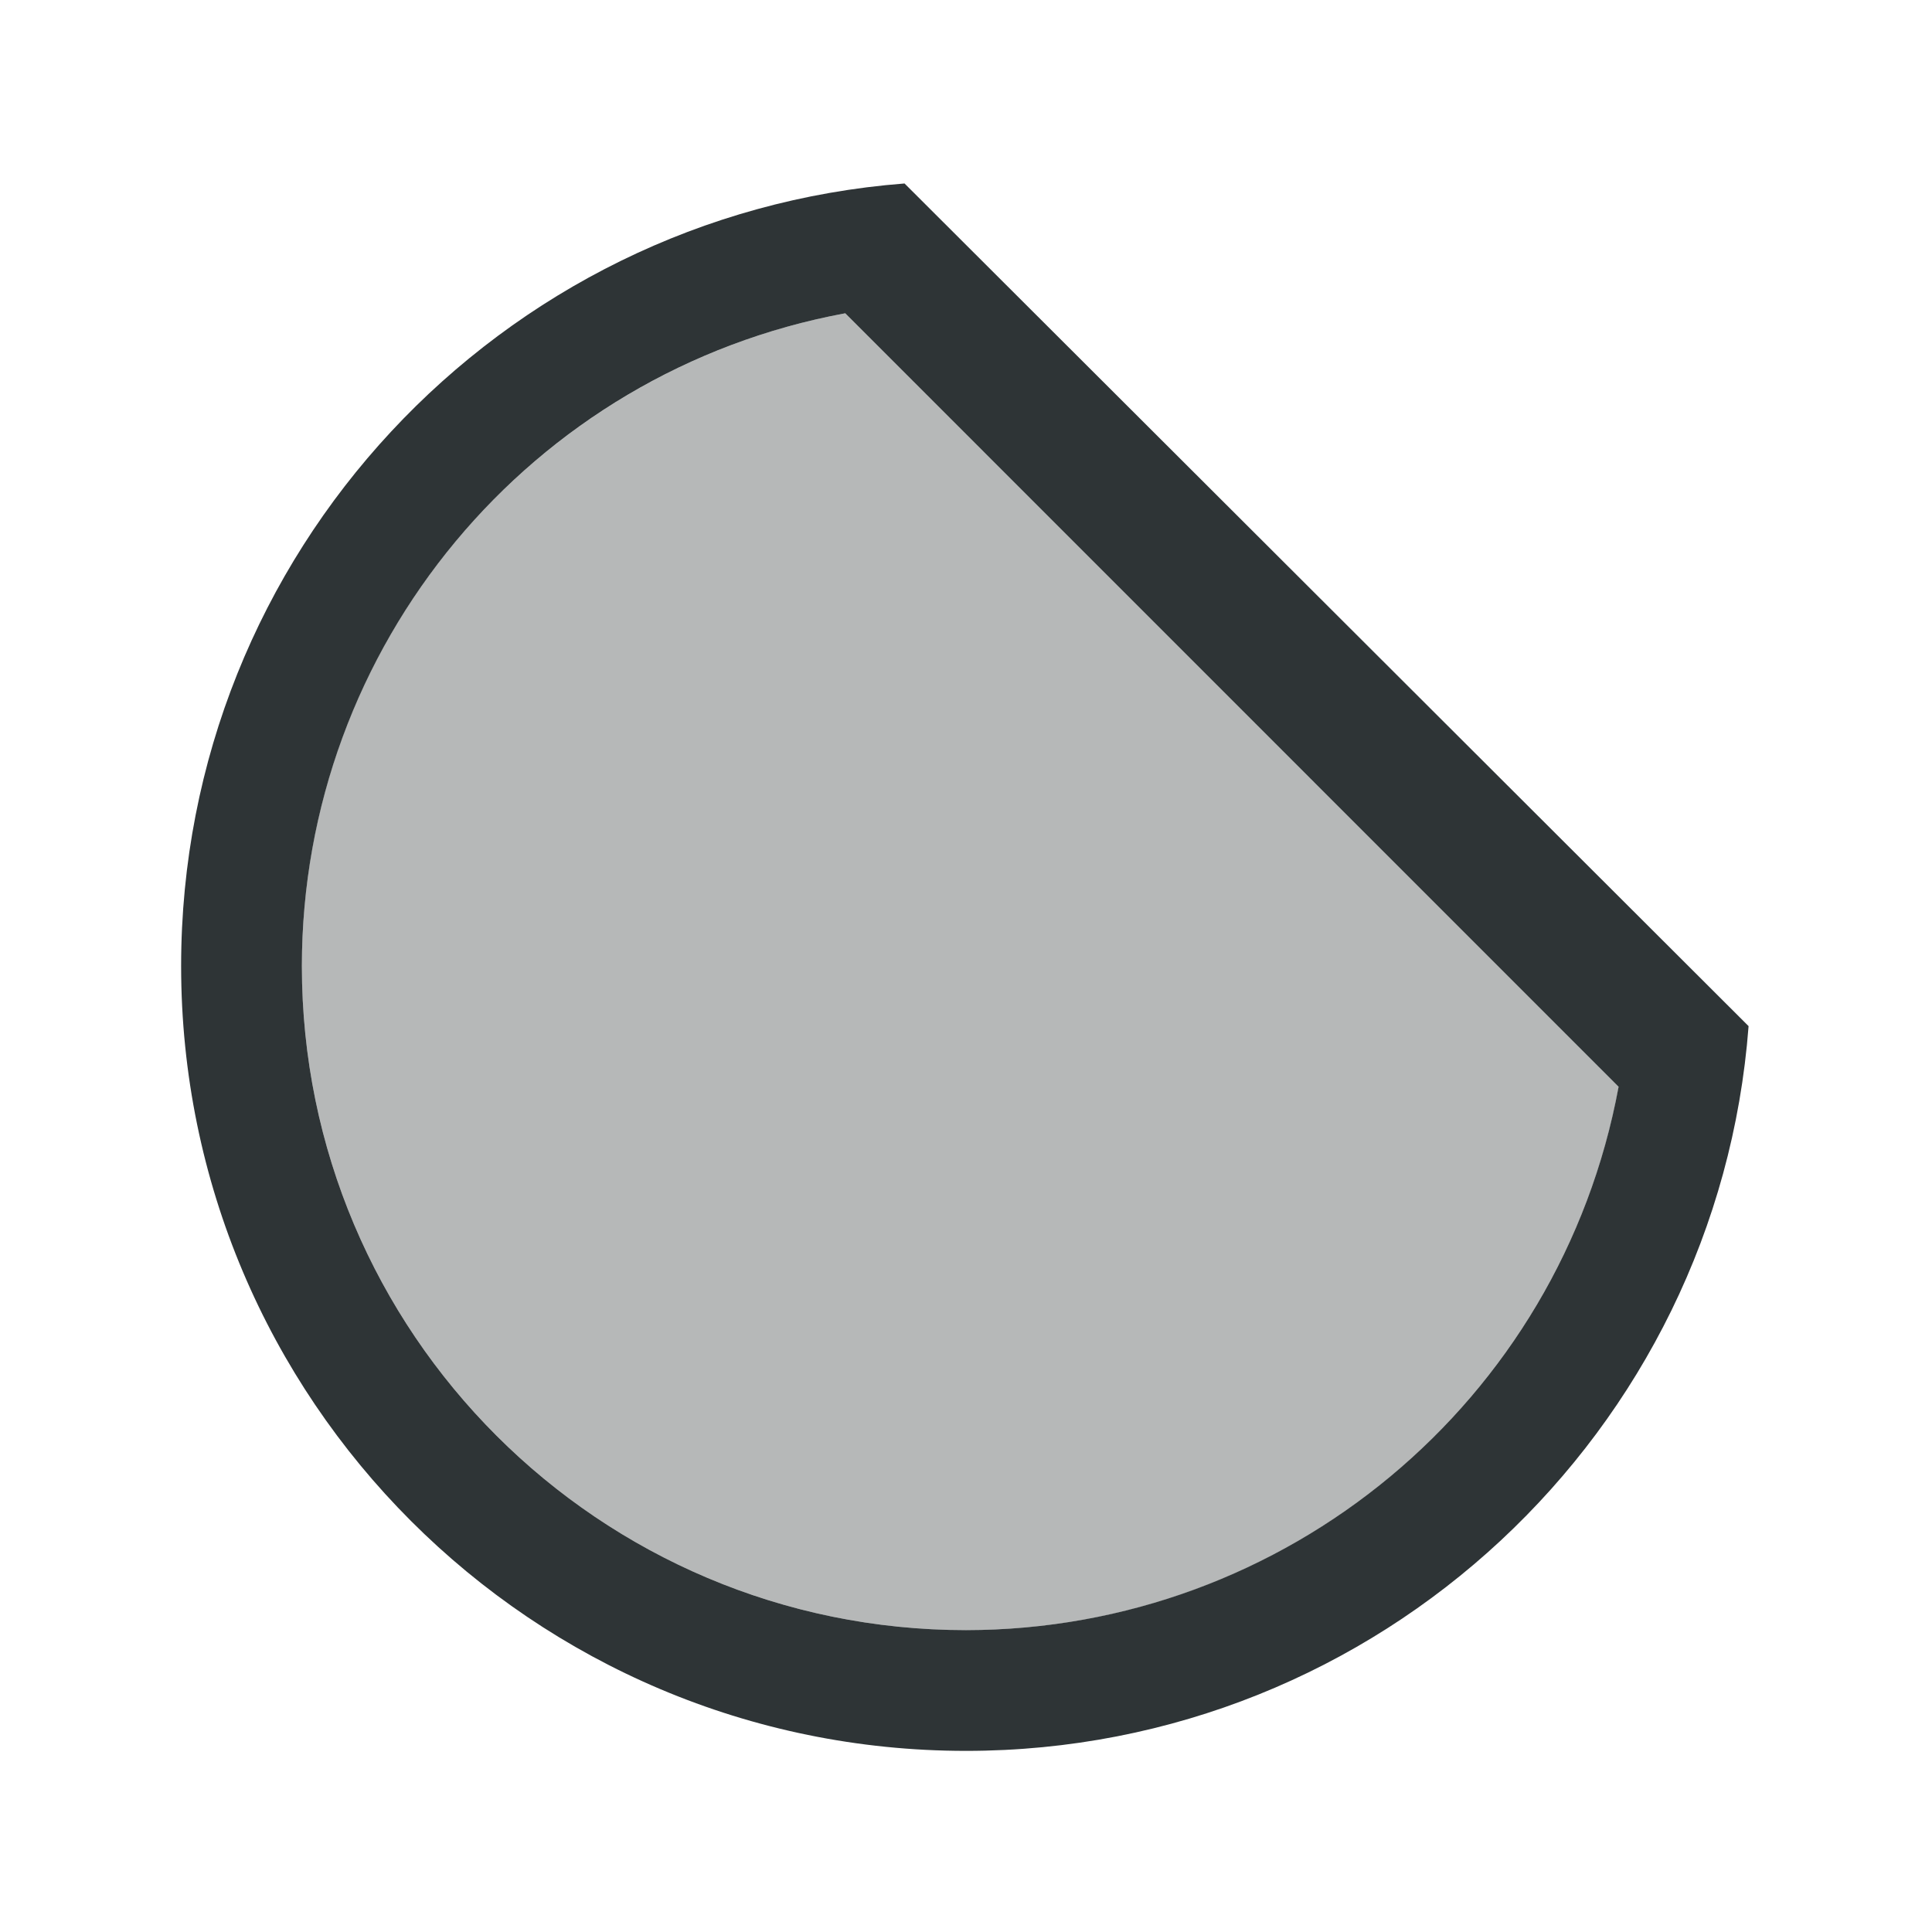 <svg height="32" viewBox="0 0 32 32" width="32" xmlns="http://www.w3.org/2000/svg"><g fill="#2e3436"><path d="m14 5.189c-5.119.942-9 5.419-9 10.811 0 6.075 4.925 11 11 11 5.391 0 9.869-3.881 10.811-9z" opacity=".35"/><path d="m14.982 3.039c-6.704.519-11.982 6.123-11.982 12.961 0 7.18 5.82 13 13 13 6.844 0 12.453-5.289 12.962-12.004zm-.982 2.15 12.809 12.811c.173-1.116.135-.906 0 0-.964 5.212-5.508 8.996-10.809 9-6.075 0-11-4.925-11-11 .003-5.301 3.787-9.847 9-10.811.771-.1.619-.115 0 0z"/></g></svg>